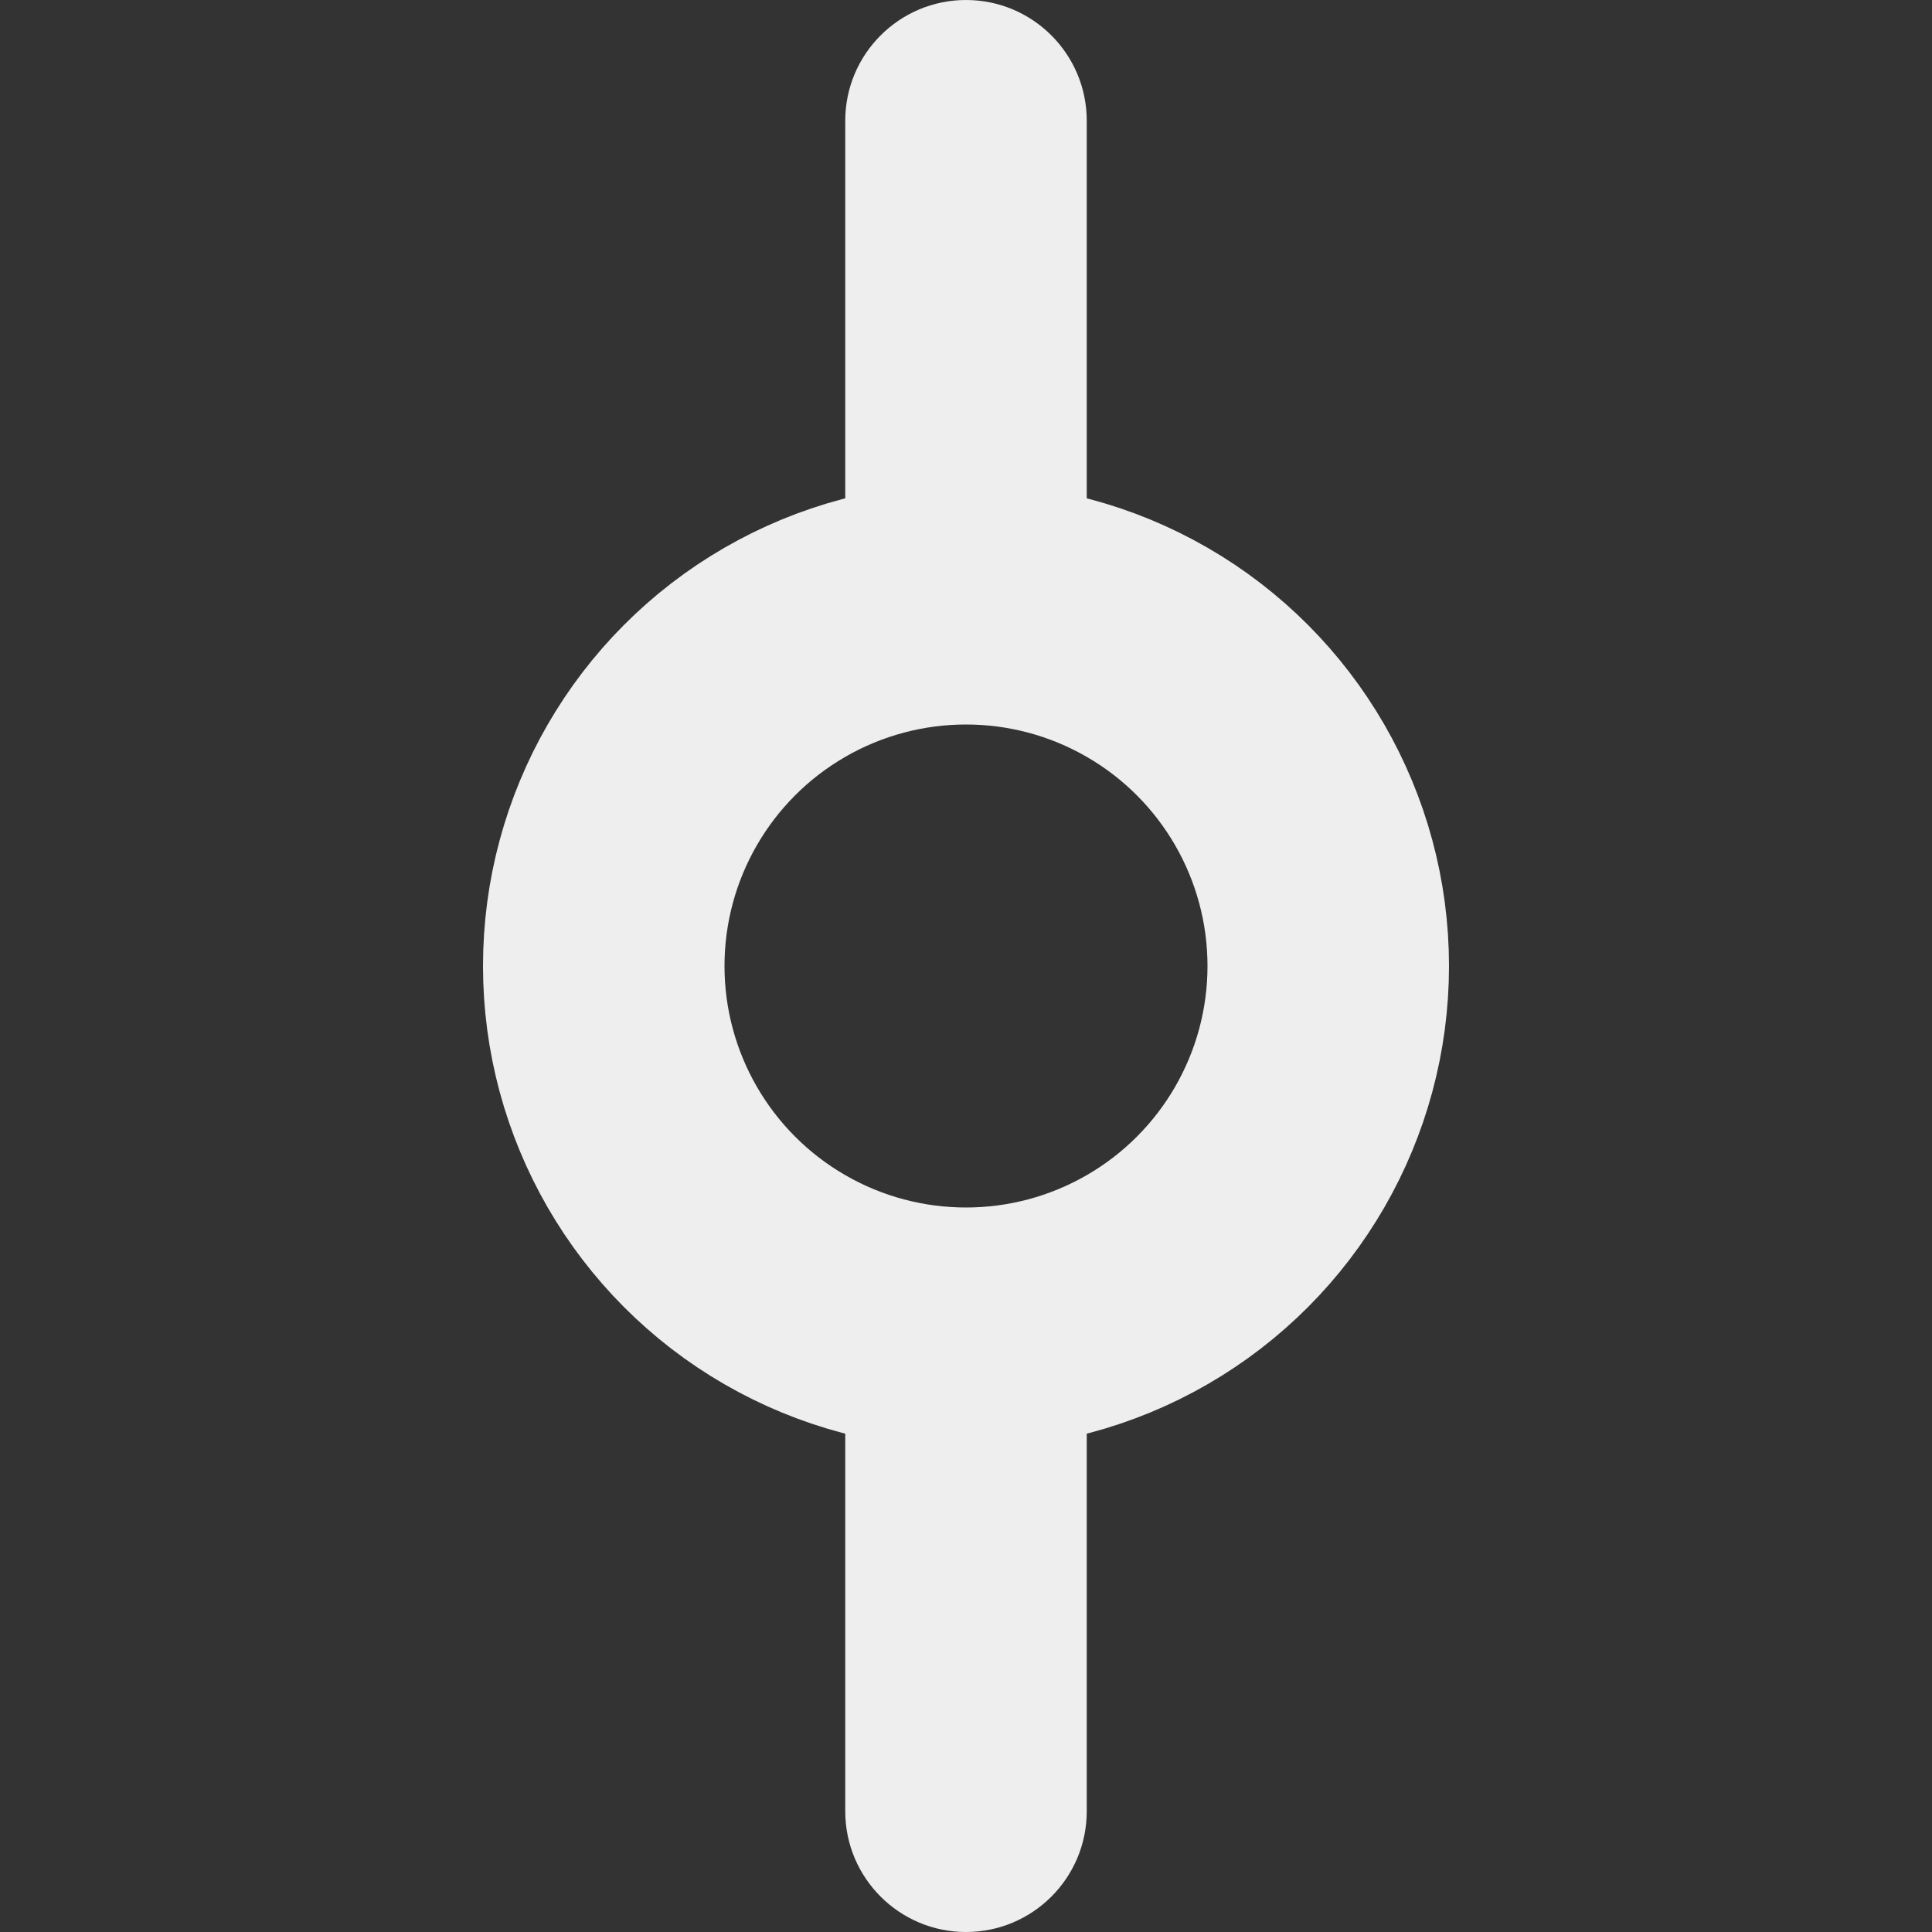 <svg width="16" height="16" viewBox="0 0 16 16" fill="none" xmlns="http://www.w3.org/2000/svg">
<rect x="0" y="0" width="16" height="16" fill="#333333" stroke="none"/>
<path fill-rule="evenodd" clip-rule="evenodd" d="M8 0C7.448 0 7 0.448 7 1V5.171C7.313 5.06 7.649 5 8 5C8.351 5 8.687 5.06 9 5.171V1C9 0.448 8.552 0 8 0ZM9 10.829C8.687 10.94 8.351 11 8 11C7.649 11 7.313 10.94 7 10.829V15C7 15.552 7.448 16 8 16C8.552 16 9 15.552 9 15V10.829Z" fill="#EEEEEE"/>
<circle cx="8" cy="8" r="3" stroke="#EEEEEE" stroke-width="2"/>
</svg>
